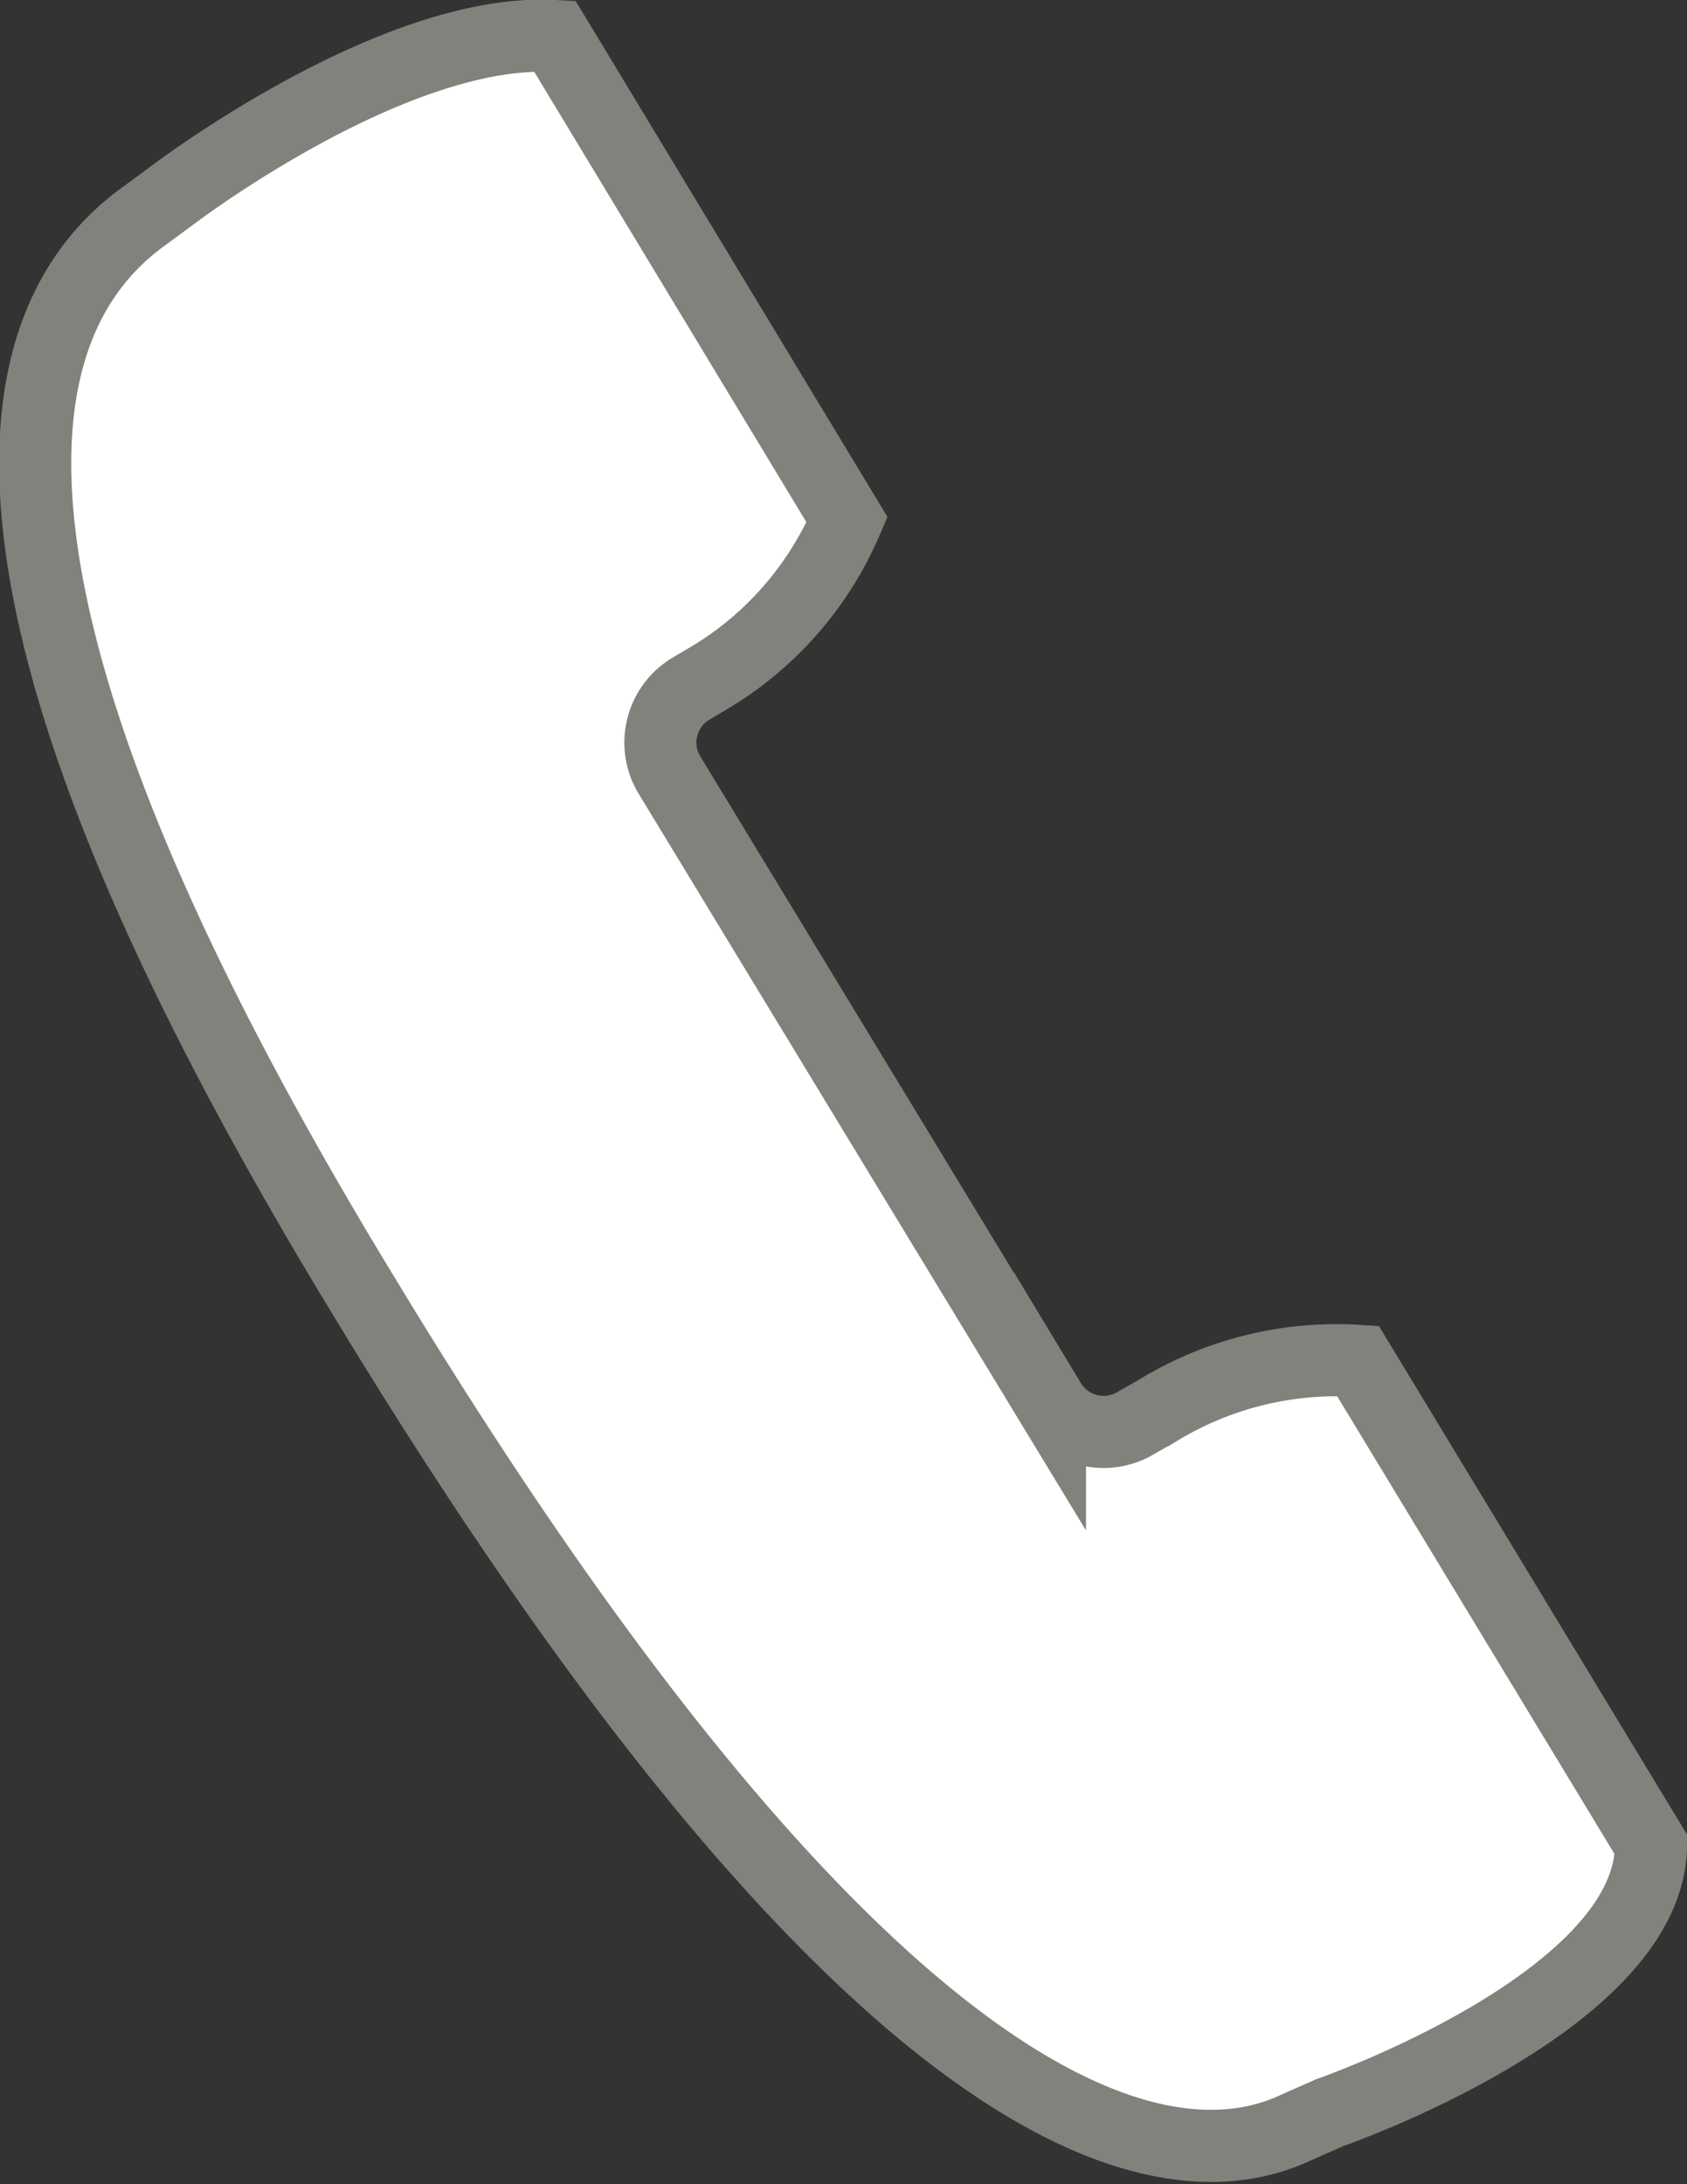 <svg xmlns="http://www.w3.org/2000/svg" viewBox="0 0 21.53 27.86"><rect x="0" y="0" width="21.53" height="27.86" fill="#333333" stroke="none"/><defs><style>.cls-1{fill:#fff;stroke:#81827c;stroke-miterlimit:10;stroke-width:0.92px;}</style></defs><g id="레이어_2" data-name="레이어 2"><g id="Layer_1" data-name="Layer 1"><path class="cls-1" d="M8.54,9.88l4.86,8a.8.8,0,0,0,1.1.27l.28-.16a4.37,4.37,0,0,1,2.55-.63l3.74,6.17c0,2-4.1,3.42-4.1,3.42l-.43.19c-2,.94-5.87-.64-11.93-10.66C-.78,7.62,0,4.14,1.78,2.8l.38-.28S5,.34,7.08.46l3.73,6.17a4.31,4.31,0,0,1-1.73,2l-.27.16A.8.8,0,0,0,8.54,9.88Z"/></g></g></svg>